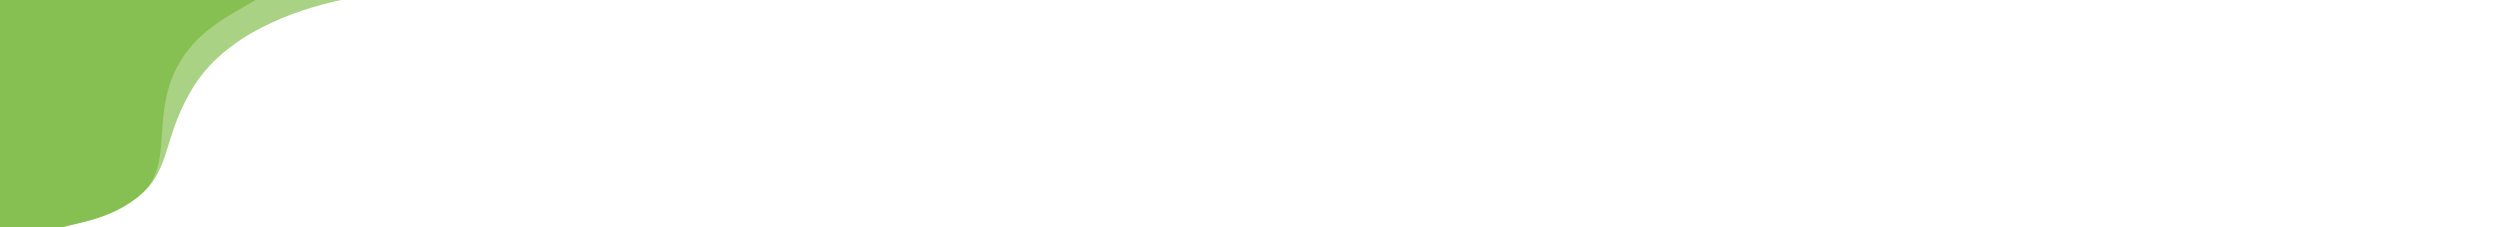 <svg width="1760" height="160" viewBox="0 0 1760 160" fill="none" xmlns="http://www.w3.org/2000/svg">
<rect width="1760" height="160" fill="white"/>
<path d="M134.876 63.21C158 24 206.942 7.243 240 0H0V160H41.653C49.587 157.366 74 156 95.207 140.247C120.915 121.149 113.588 99.306 134.876 63.21Z" fill="#87C052" fill-opacity="0.7"/>
<path d="M120 58C132 24 160 12 180 0H0V160H44C55.333 156.667 80 153.778 100 136C120 118.222 109.329 88.235 120 58Z" fill="#87C052"/>
</svg>
